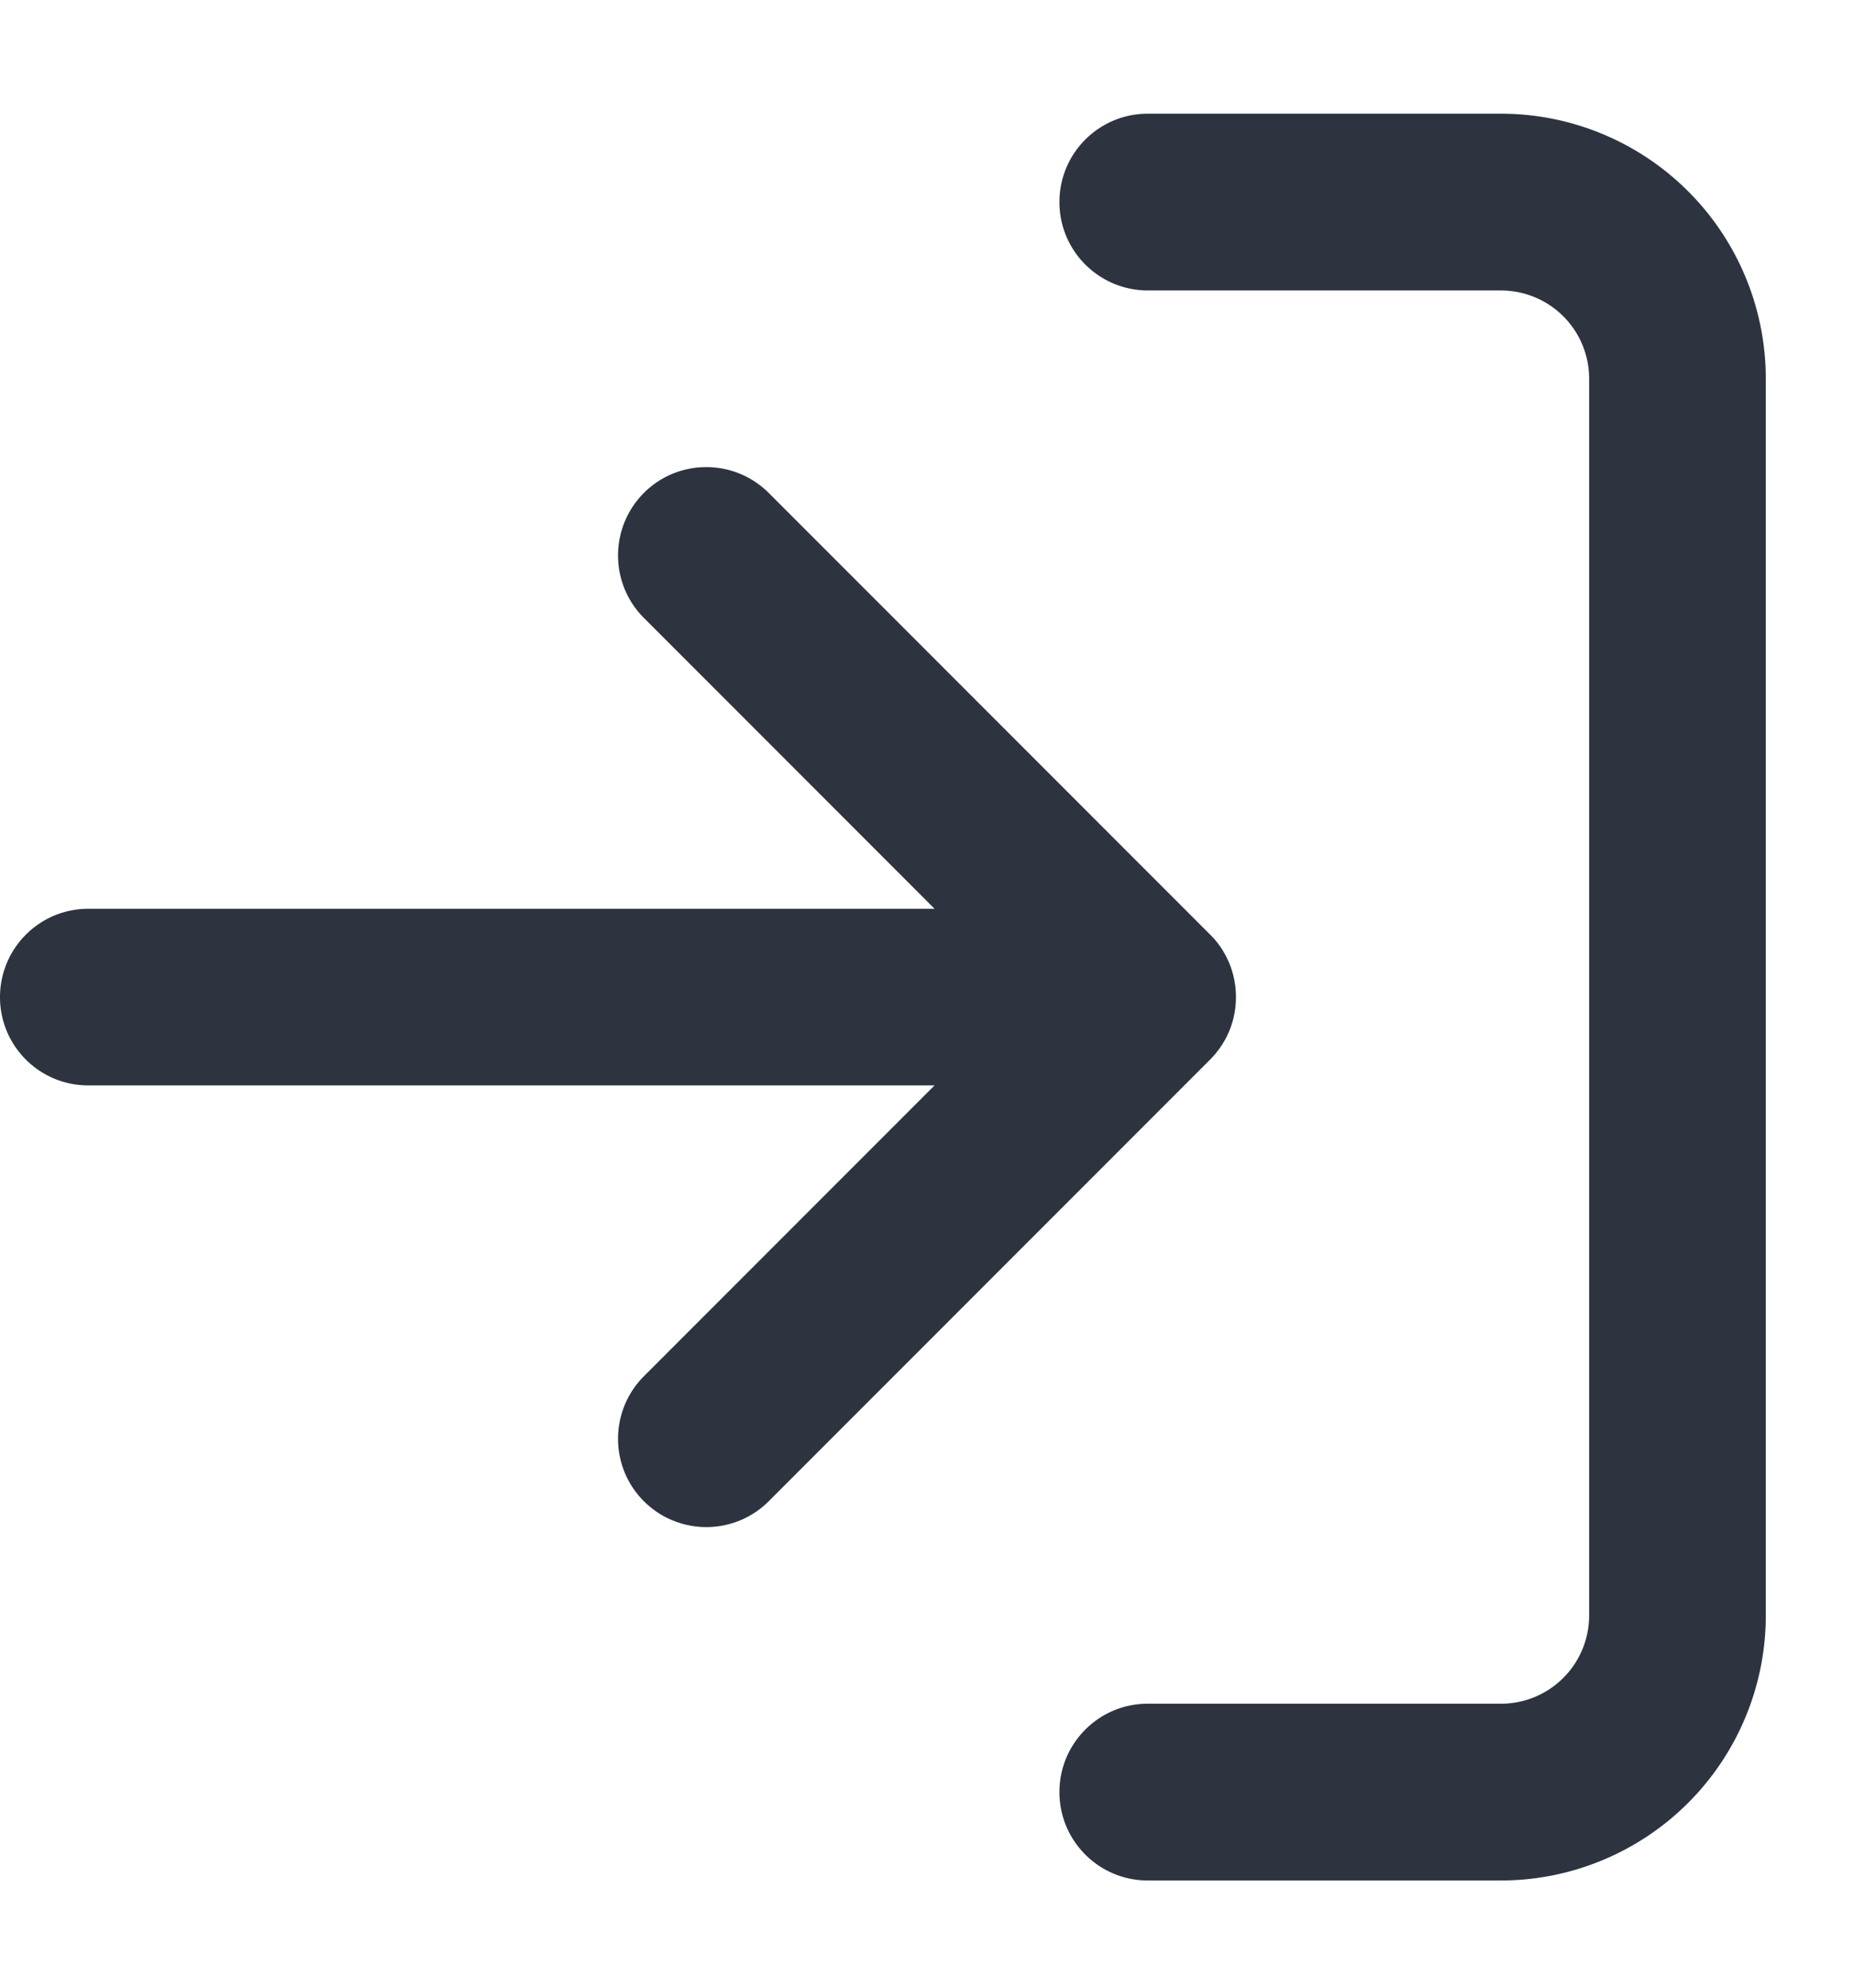 <svg width="14" height="15" fill="none" xmlns="http://www.w3.org/2000/svg"><path fill-rule="evenodd" clip-rule="evenodd" d="M8 1.525c0-.368.298-.667.667-.667h2.667c.53 0 1.039.211 1.414.586a2 2 0 0 1 .586 1.414v9.333c0 .53-.211 1.039-.586 1.414-.375.375-.884.586-1.414.586H8.667c-.368 0-.667-.298-.667-.667 0-.368.298-.667.667-.667h2.667c.177 0 .346-.07.471-.195A.666.666 0 0 0 12 12.191V2.858a.666.666 0 0 0-.195-.471.667.667 0 0 0-.471-.195H8.667C8.298 2.191 8 1.893 8 1.525ZM4.862 3.72c.26-.26.682-.26.943 0l3.329 3.329a.673.673 0 0 1 .049.053.663.663 0 0 1 .08.124c.045.09.07.191.07.299 0 .109-.026.211-.072.302a.664.664 0 0 1-.074.114.671.671 0 0 1-.054.06L5.805 11.329c-.26.26-.682.26-.943 0-.26-.26-.26-.682 0-.943l2.195-2.195H.667C.298 8.191 0 7.893 0 7.525s.298-.667.667-.667h6.39L4.862 4.663c-.26-.26-.26-.682 0-.943Z" fill="#2D3440"/></svg>